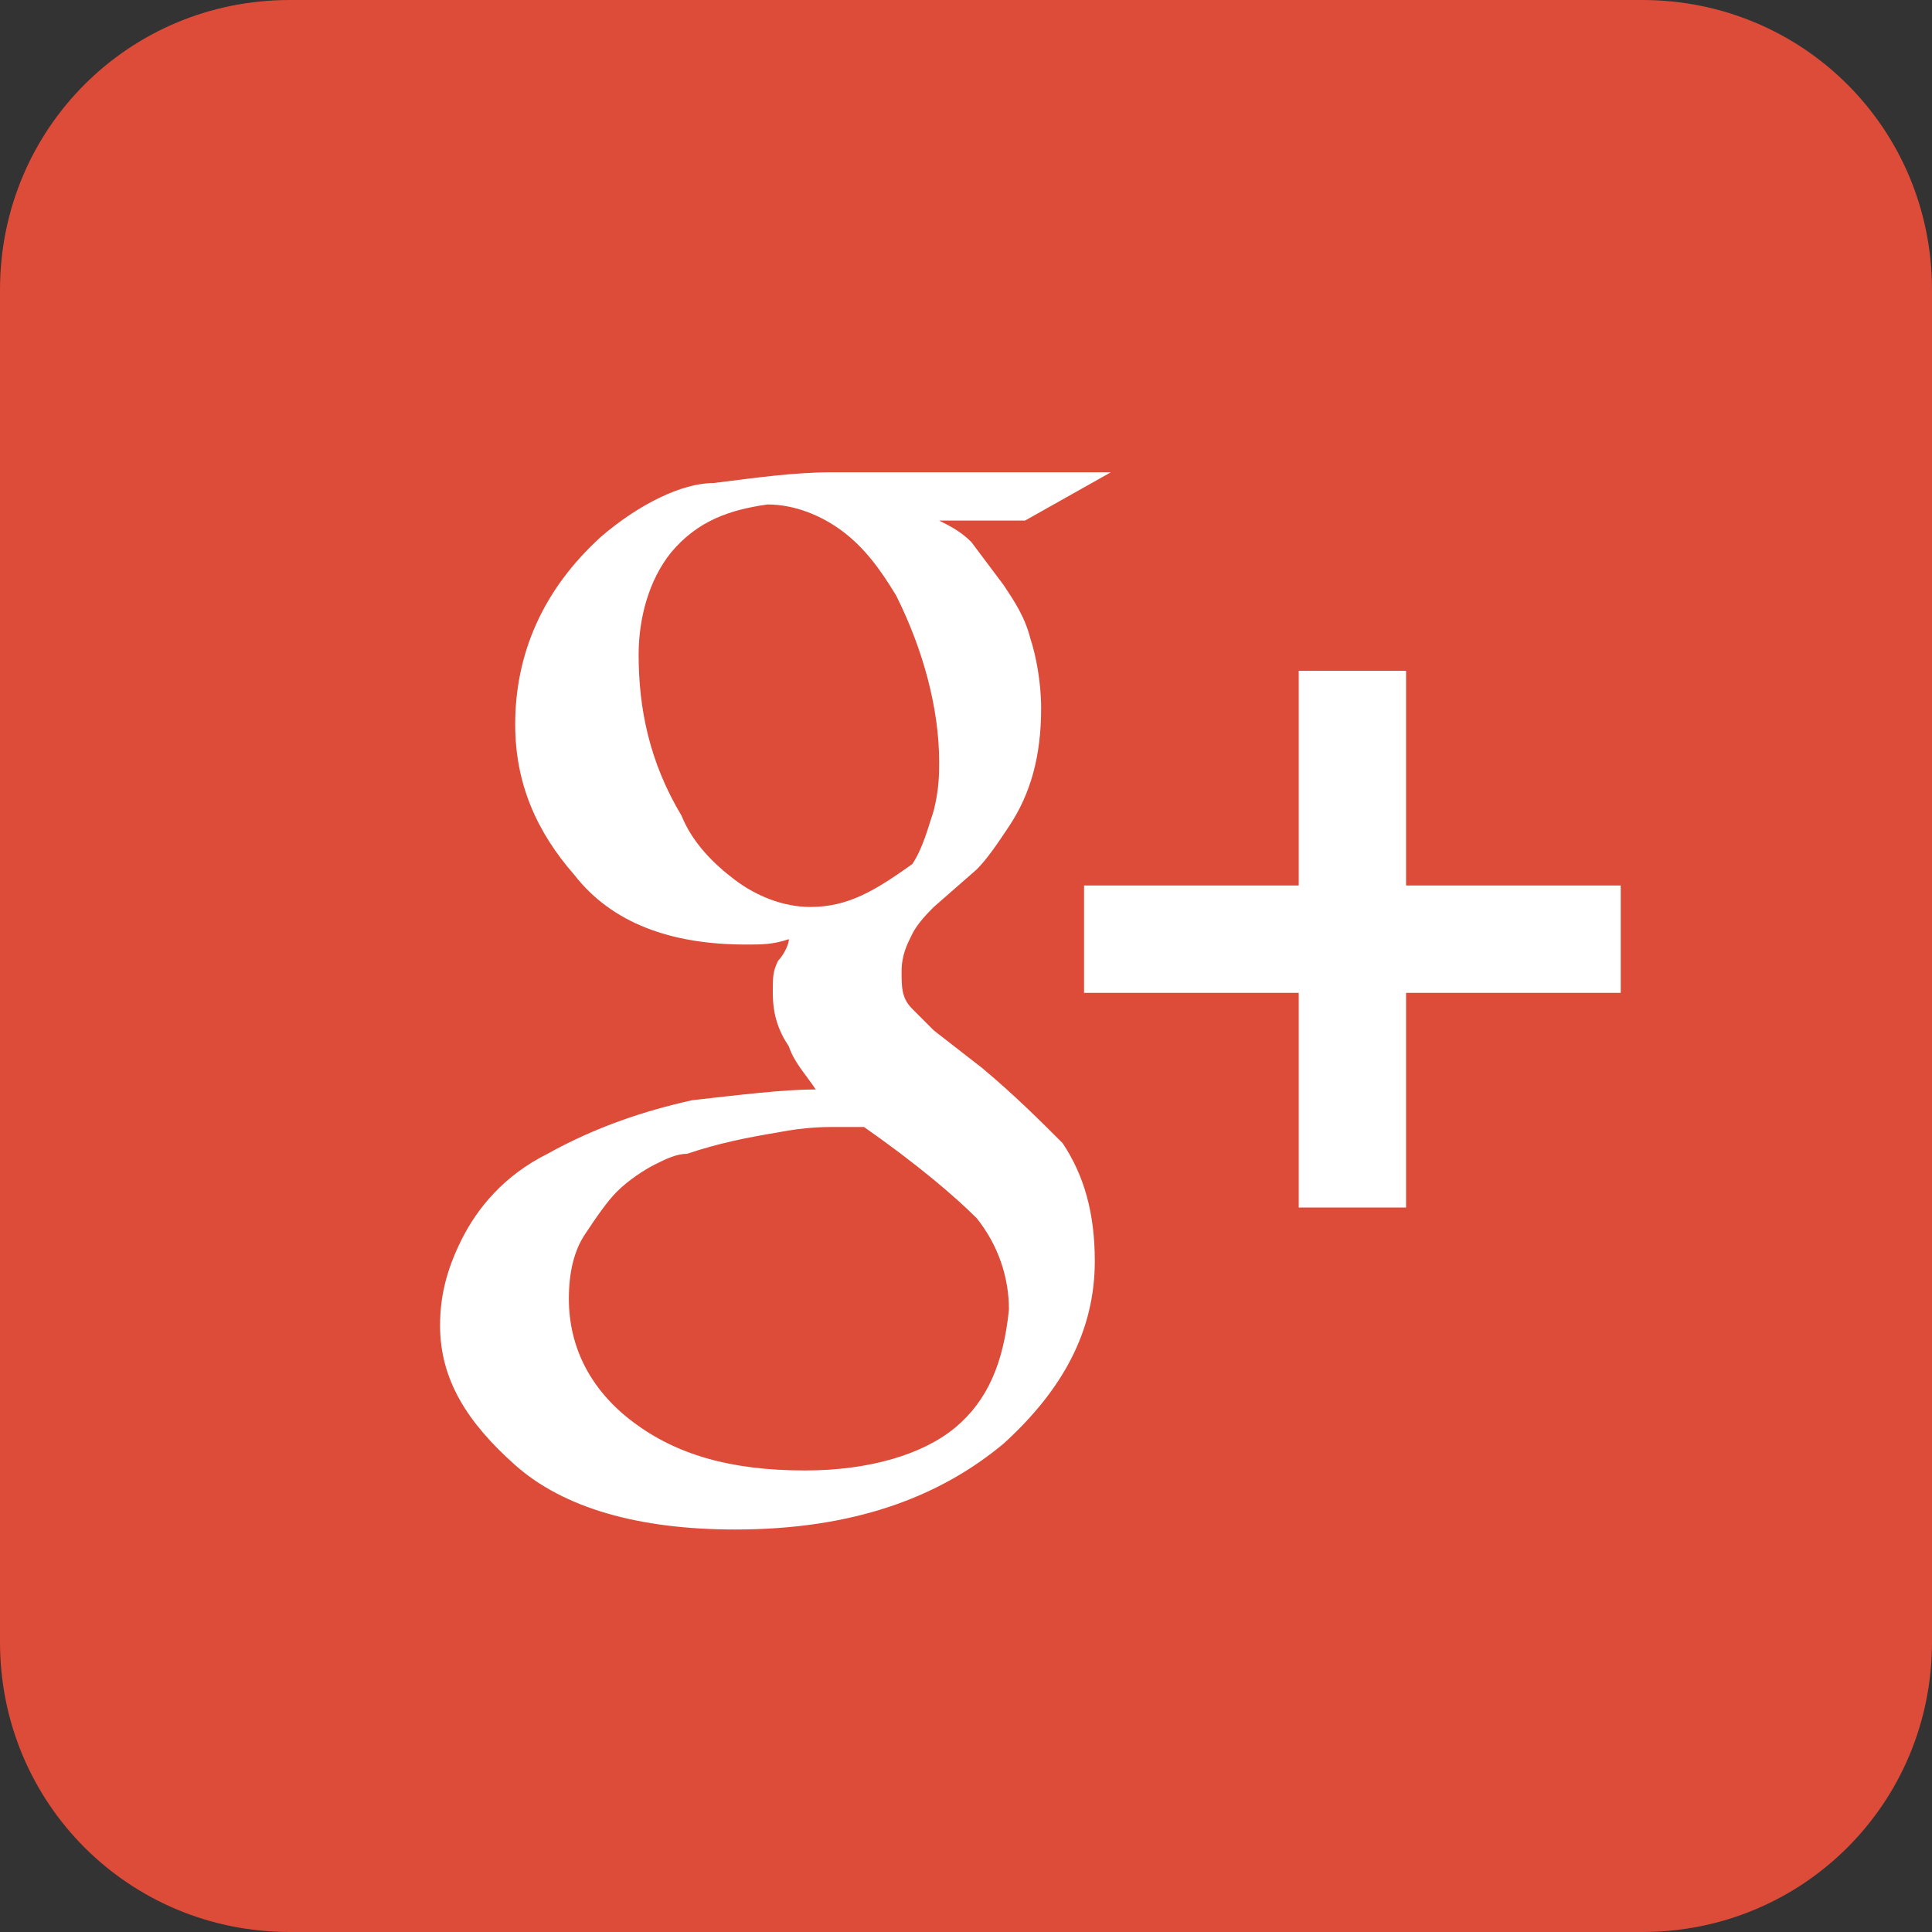 <svg xmlns="http://www.w3.org/2000/svg" role="presentation" viewBox="0 0 36 36" preserveAspectRatio="xMinYMin meet"><rect x="0" y="0" width="36" height="36" fill="#333333" stroke="none"/><path fill-rule="evenodd" clip-rule="evenodd" fill="#DD4B39" d="M5.4 0h25.2c3 0 5.4 2.4 5.4 5.4v25.2c0 3-2.4 5.4-5.4 5.4h-25.2c-3 0-5.4-2.4-5.4-5.4v-25.2c0-3 2.4-5.4 5.4-5.4z"/><path fill-rule="evenodd" clip-rule="evenodd" fill="#fff" d="M18.3 19.9l-.9-.7-.4-.4c-.2-.2-.2-.4-.2-.7 0-.3.1-.5.2-.7.1-.2.3-.4.4-.5l.8-.7c.2-.2.4-.5.6-.8.4-.6.6-1.3.6-2.2 0-.5-.1-1-.2-1.3-.1-.4-.3-.7-.5-1l-.6-.8c-.2-.2-.4-.3-.6-.4h1.6l1.6-.9h-5.2c-.7 0-1.4.1-2.2.2-.6 0-1.4.4-2.1 1-1.1 1-1.6 2.2-1.6 3.5 0 1.1.4 2 1.1 2.8.7.9 1.8 1.3 3.2 1.3.3 0 .5 0 .8-.1 0 .1-.1.3-.2.4-.1.2-.1.3-.1.6 0 .4.1.7.3 1 .1.3.3.5.5.8-.6 0-1.4.1-2.3.2-.9.2-1.8.5-2.7 1-.8.4-1.3 1-1.6 1.6-.3.6-.4 1.1-.4 1.6 0 1 .5 1.8 1.4 2.6.9.8 2.3 1.2 4.1 1.2 2.2 0 3.8-.6 5-1.6 1.1-1 1.7-2.1 1.7-3.4 0-.9-.2-1.6-.6-2.2-.4-.4-.9-.9-1.5-1.4zm-3.2-3c-.5 0-1-.2-1.4-.5-.4-.3-.8-.7-1-1.2-.6-1-.8-2-.8-3 0-.7.2-1.4.6-1.9.5-.6 1.1-.8 1.8-.9.5 0 1 .2 1.4.5.4.3.7.7 1 1.2.5 1 .8 2.1.8 3.1 0 .2 0 .5-.1.9-.1.3-.2.7-.4 1-.7.5-1.2.8-1.9.8zm2.7 9.7c-.6.5-1.6.8-2.8.8-1.4 0-2.4-.3-3.2-.9-.8-.6-1.2-1.4-1.2-2.3 0-.5.1-.9.3-1.2.2-.3.4-.6.6-.8.2-.2.5-.4.7-.5.2-.1.4-.2.6-.2.6-.2 1.1-.3 1.7-.4.5-.1.9-.1 1-.1h.6c1 .7 1.7 1.3 2.1 1.7.4.5.6 1.1.6 1.7-.1 1-.4 1.7-1 2.2zm8.4-10.1v-4h-2v4h-4v2h4v4h2v-4h4v-2h-4z"/></svg>
